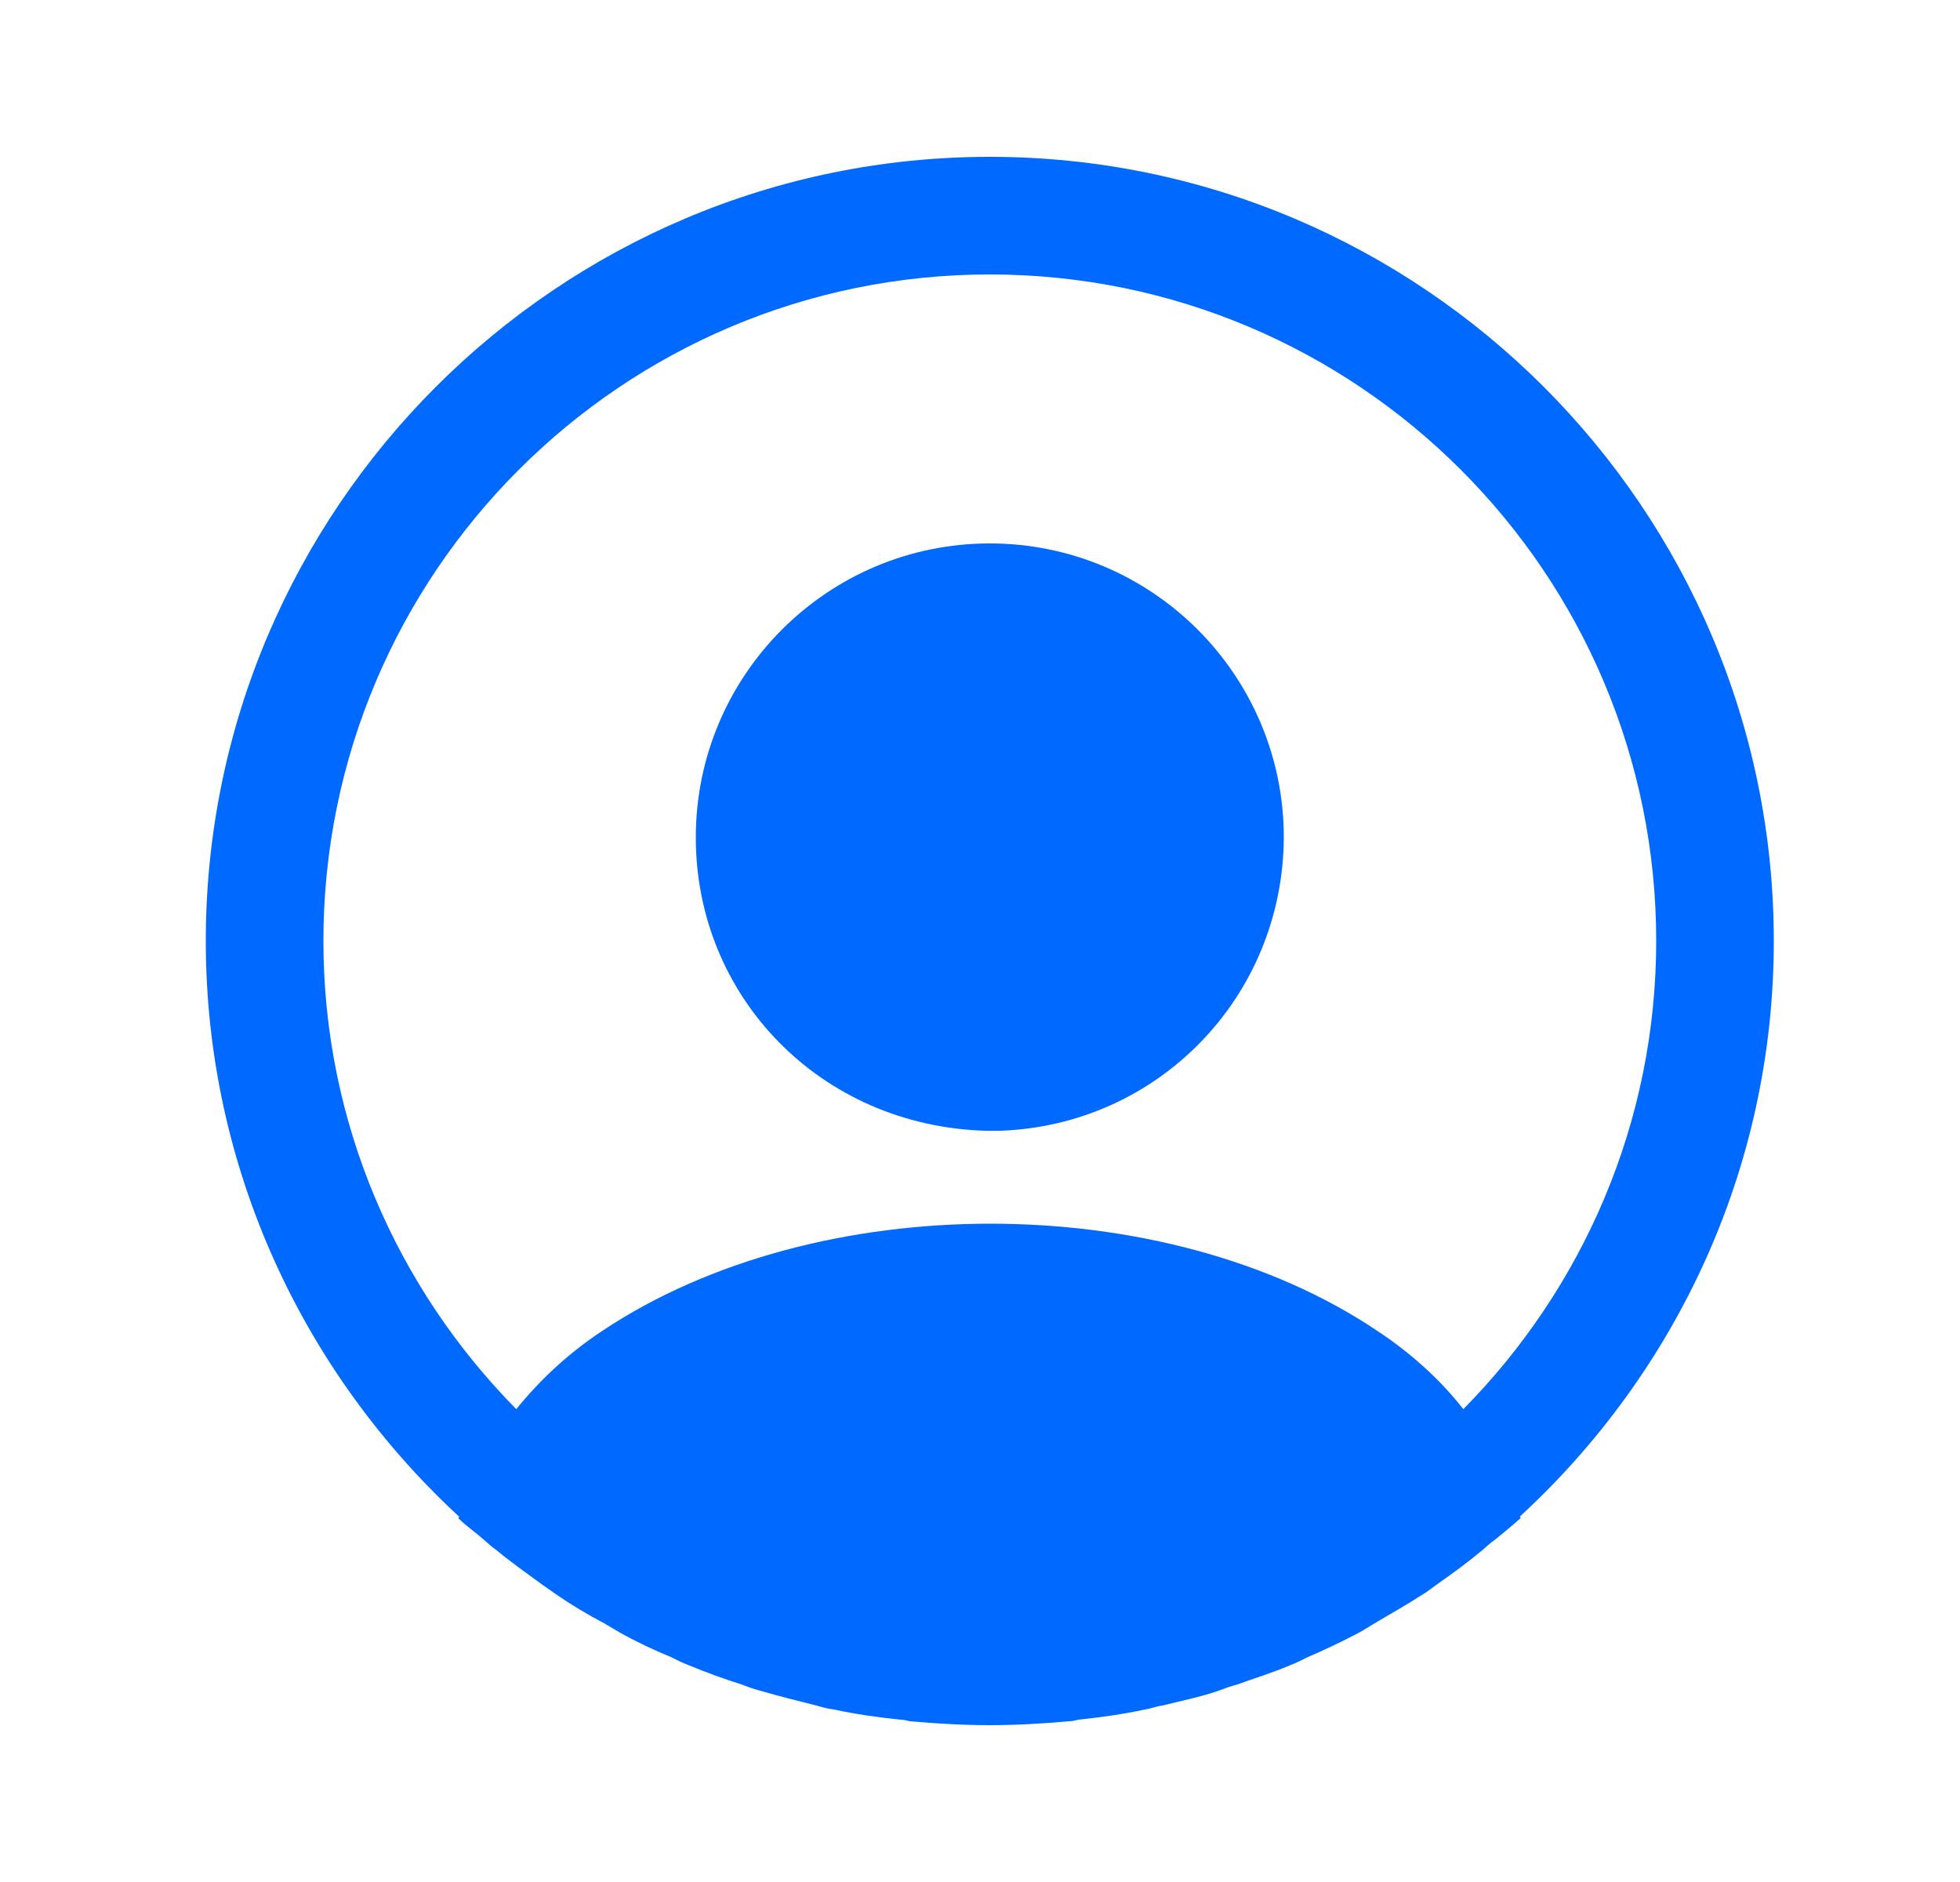 <svg width="25" height="24" viewBox="0 0 25 24" fill="none" xmlns="http://www.w3.org/2000/svg">
<path d="M22.625 12C22.625 6.49 18.135 2 12.625 2C7.115 2 2.625 6.49 2.625 12C2.625 14.9 3.875 17.51 5.855 19.34C5.855 19.35 5.855 19.35 5.845 19.36C5.945 19.46 6.065 19.54 6.165 19.63C6.225 19.68 6.275 19.73 6.335 19.77C6.515 19.92 6.715 20.06 6.905 20.2C6.975 20.25 7.035 20.29 7.105 20.34C7.295 20.47 7.495 20.59 7.705 20.7C7.775 20.74 7.855 20.79 7.925 20.83C8.125 20.94 8.335 21.04 8.555 21.13C8.635 21.17 8.715 21.21 8.795 21.24C9.015 21.33 9.235 21.41 9.455 21.48C9.535 21.51 9.615 21.54 9.695 21.56C9.935 21.63 10.175 21.69 10.415 21.75C10.485 21.77 10.555 21.79 10.635 21.8C10.915 21.86 11.195 21.9 11.485 21.93C11.525 21.93 11.565 21.94 11.605 21.95C11.945 21.98 12.285 22 12.625 22C12.965 22 13.305 21.98 13.635 21.95C13.675 21.95 13.715 21.94 13.755 21.93C14.045 21.9 14.325 21.86 14.605 21.8C14.675 21.79 14.745 21.76 14.825 21.75C15.065 21.69 15.315 21.64 15.545 21.56C15.625 21.53 15.705 21.5 15.785 21.48C16.005 21.4 16.235 21.33 16.445 21.24C16.525 21.21 16.605 21.17 16.685 21.13C16.895 21.04 17.105 20.94 17.315 20.83C17.395 20.79 17.465 20.74 17.535 20.7C17.735 20.58 17.935 20.47 18.135 20.34C18.205 20.3 18.265 20.25 18.335 20.2C18.535 20.06 18.725 19.92 18.905 19.77C18.965 19.72 19.015 19.67 19.075 19.63C19.185 19.54 19.295 19.45 19.395 19.36C19.395 19.35 19.395 19.35 19.385 19.34C21.375 17.51 22.625 14.9 22.625 12ZM17.565 16.97C14.855 15.15 10.415 15.15 7.685 16.97C7.245 17.26 6.885 17.6 6.585 17.97C5.065 16.43 4.125 14.32 4.125 12C4.125 7.31 7.935 3.5 12.625 3.5C17.315 3.5 21.125 7.31 21.125 12C21.125 14.32 20.185 16.43 18.665 17.97C18.375 17.6 18.005 17.26 17.565 16.97Z" fill="#0069ff"/>
<path d="M12.625 6.93C10.555 6.93 8.875 8.61 8.875 10.68C8.875 12.71 10.465 14.36 12.575 14.42C12.605 14.42 12.645 14.42 12.665 14.42C12.685 14.42 12.715 14.42 12.735 14.42C12.745 14.42 12.755 14.42 12.755 14.42C14.775 14.35 16.365 12.71 16.375 10.68C16.375 8.61 14.695 6.93 12.625 6.93Z" fill="#0069ff"/>
</svg>
